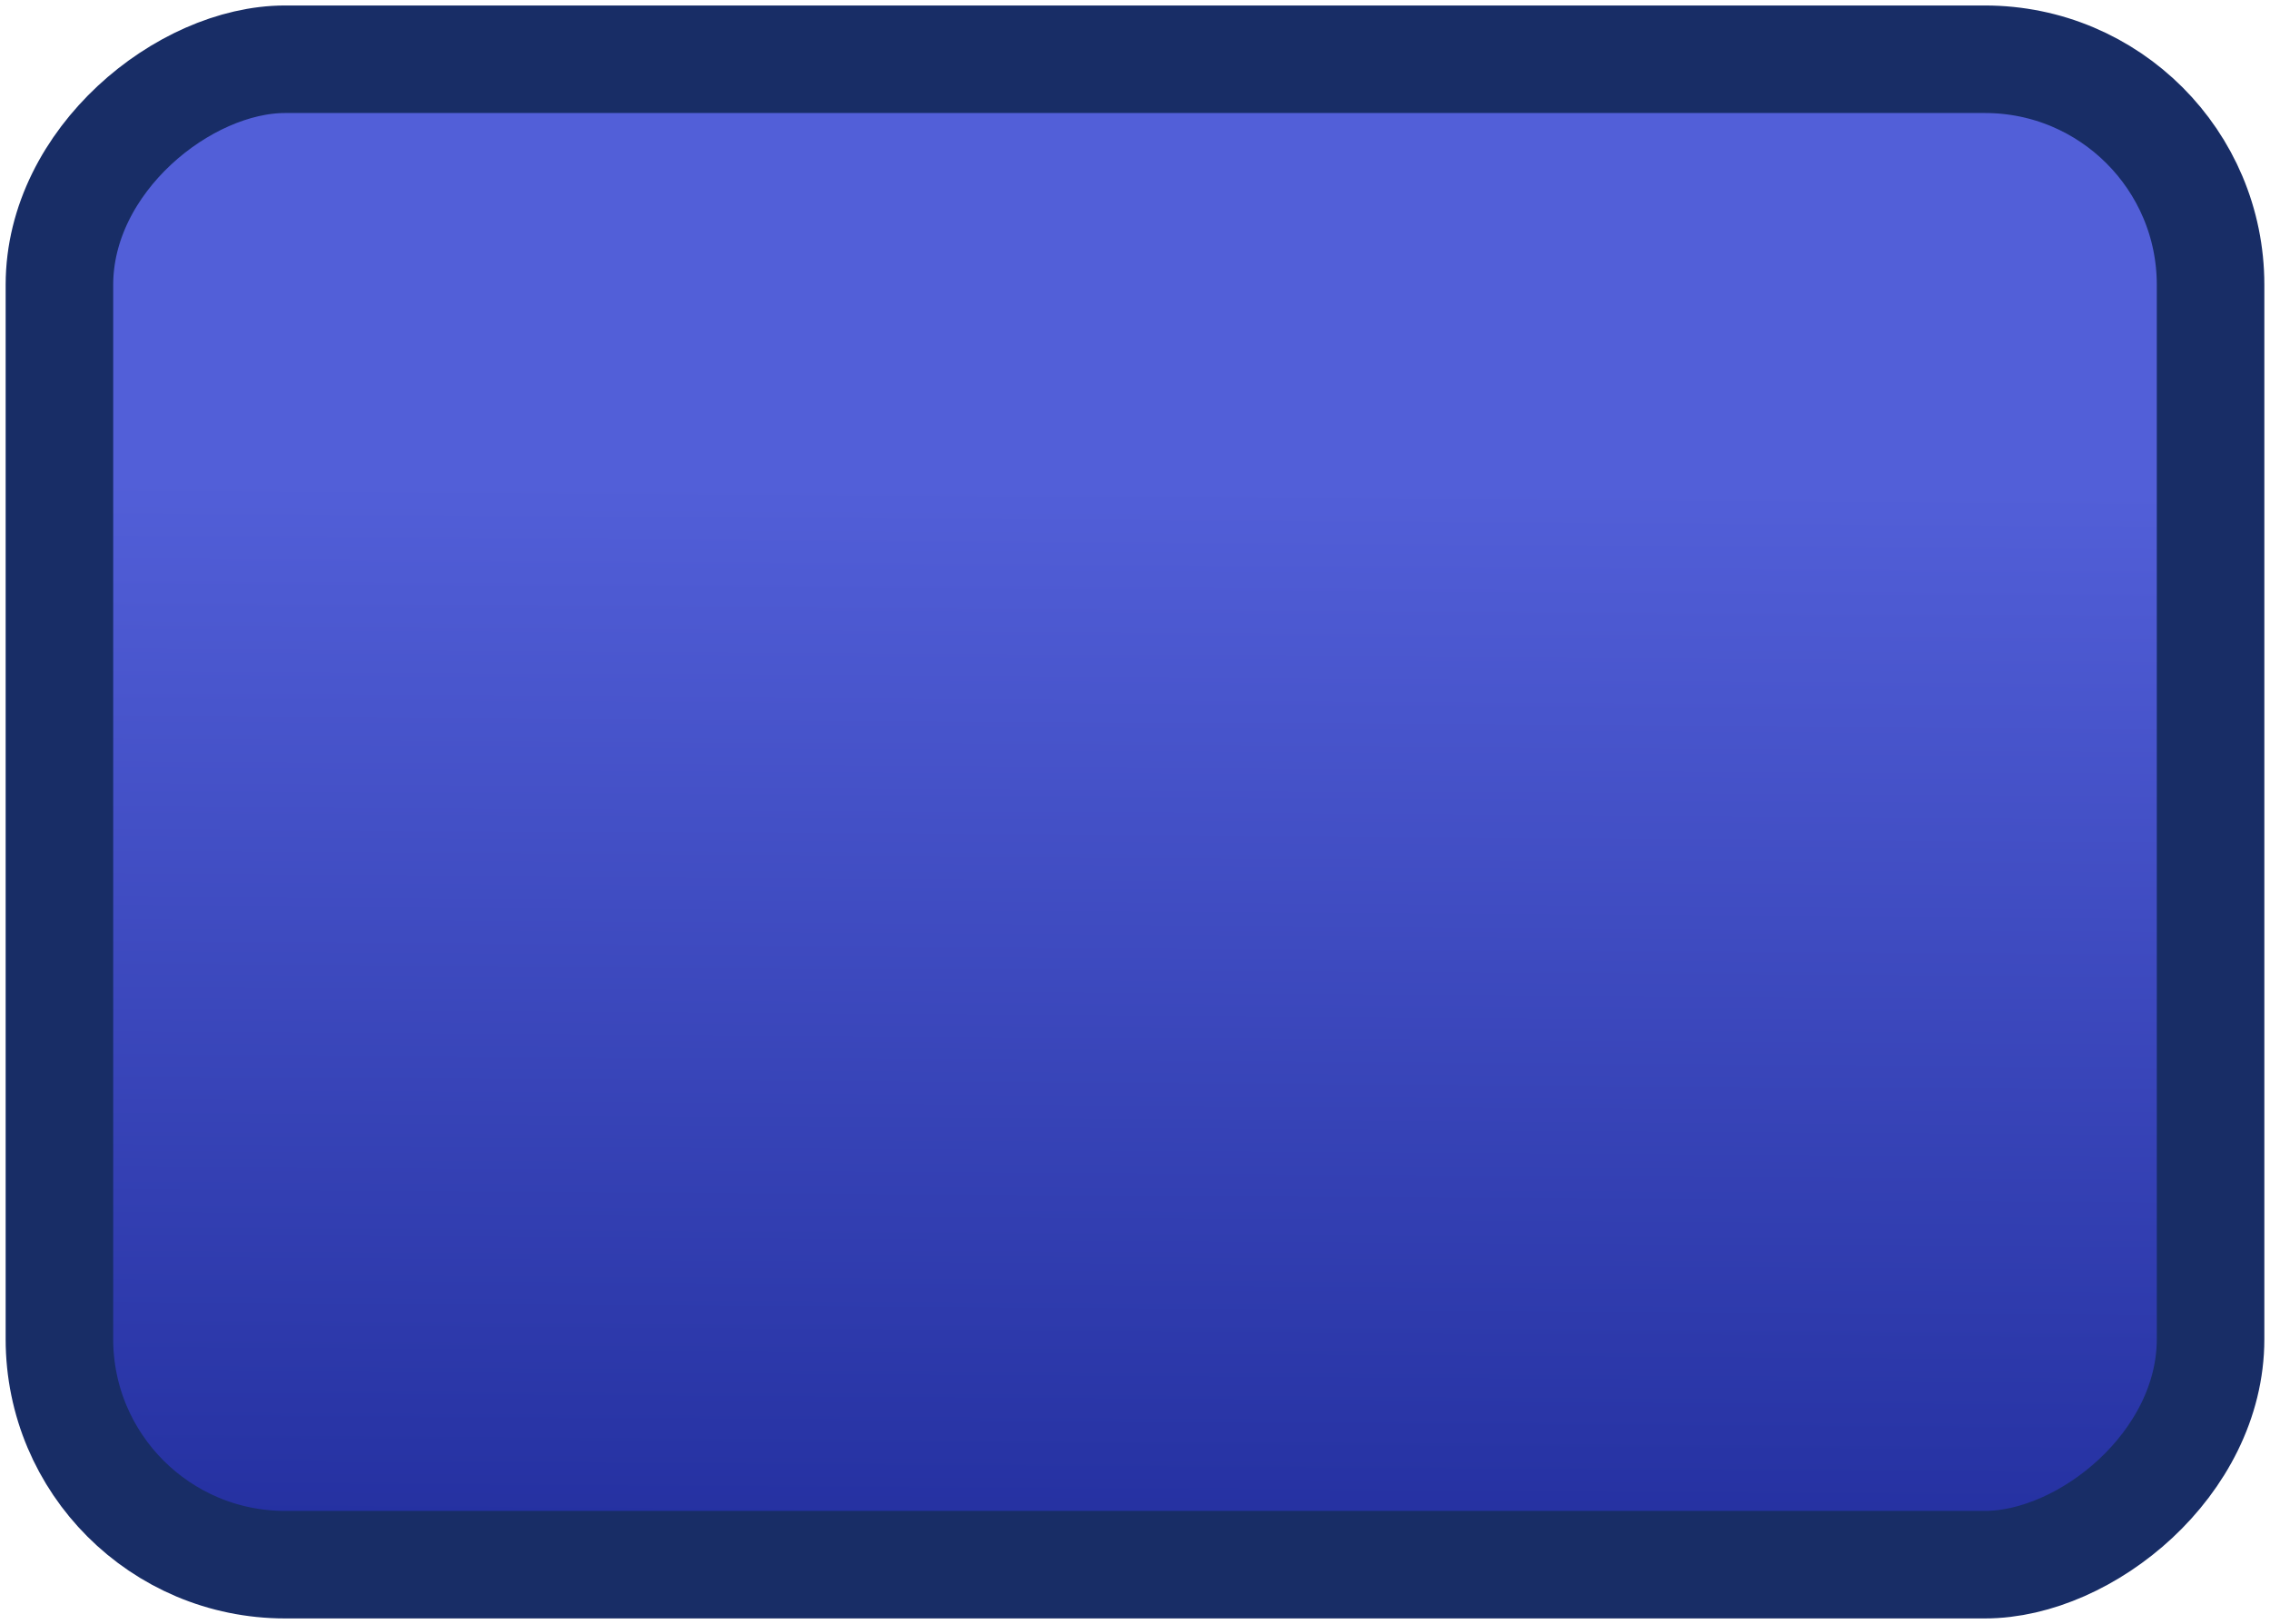 <?xml version="1.0" encoding="utf-8"?>
<svg viewBox="9.805 13.05 84.42 60.414" width="84.42px" height="60.414px" fill="none" xmlns="http://www.w3.org/2000/svg">
  <defs>
    <linearGradient gradientUnits="userSpaceOnUse" x1="155.873" y1="242.692" x2="155.873" y2="415.524" id="gradient-0" gradientTransform="matrix(-0.003, 0.463, -0.228, -0, 213.373, 86.724)">
      <stop offset="0" style="stop-color: rgba(82, 95, 216, 1)"/>
      <stop offset="1" style="stop-color: rgba(36, 48, 160, 1)"/>
    </linearGradient>
  </defs>
  <rect style="fill-rule: evenodd; stroke-linecap: round; stroke-linejoin: round; stroke-miterlimit: 1; stroke-width: 4px; stroke: rgb(24, 45, 102); fill: url(#gradient-0);" height="80" transform="matrix(0, -1, 1, 0, -100.322, 188.737)" x="117.483" y="112.337" width="56" rx="8.391" ry="8.391"/>
</svg>